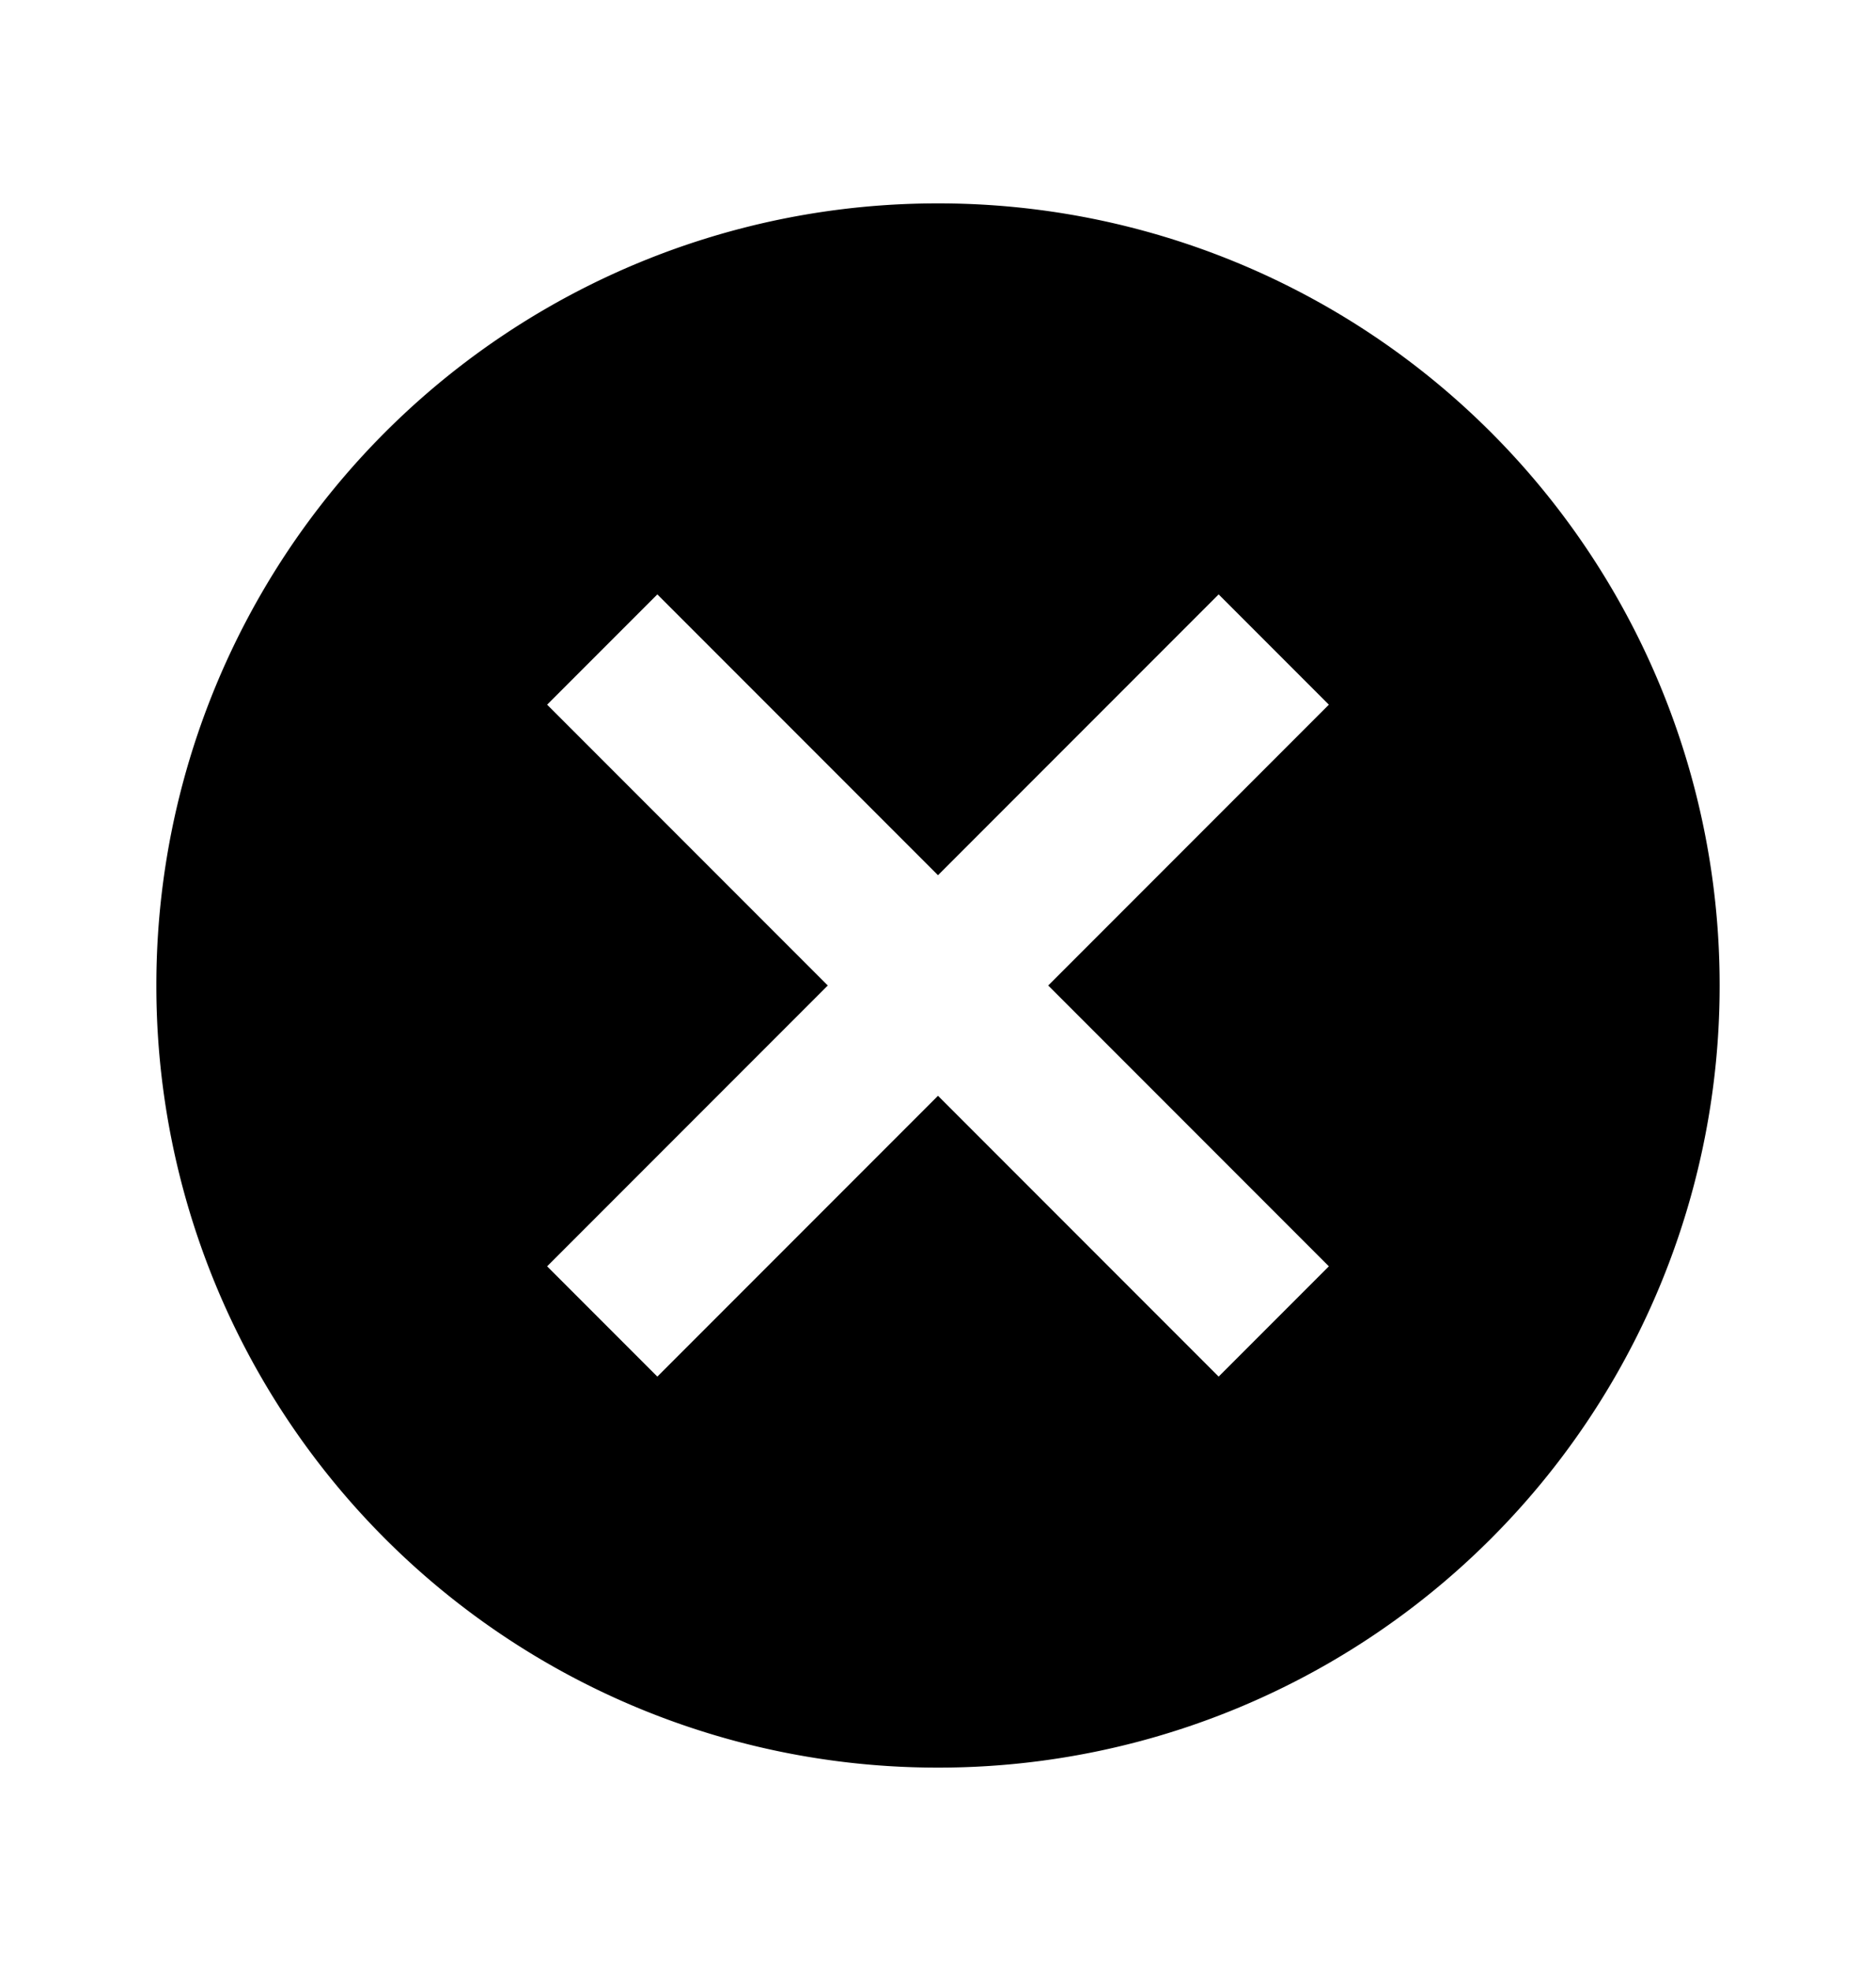 <svg width="20" height="21" fill="none" xmlns="http://www.w3.org/2000/svg"><path d="M10 2.167A8.326 8.326 0 0 0 1.667 10.5 8.326 8.326 0 0 0 10 18.833a8.326 8.326 0 0 0 8.333-8.333A8.326 8.326 0 0 0 10 2.167Zm4.167 11.325-1.175 1.175L10 11.675l-2.992 2.992-1.175-1.175L8.825 10.5 5.833 7.508l1.175-1.175L10 9.325l2.992-2.992 1.175 1.175-2.992 2.992 2.992 2.992Z" fill="#000"/></svg>